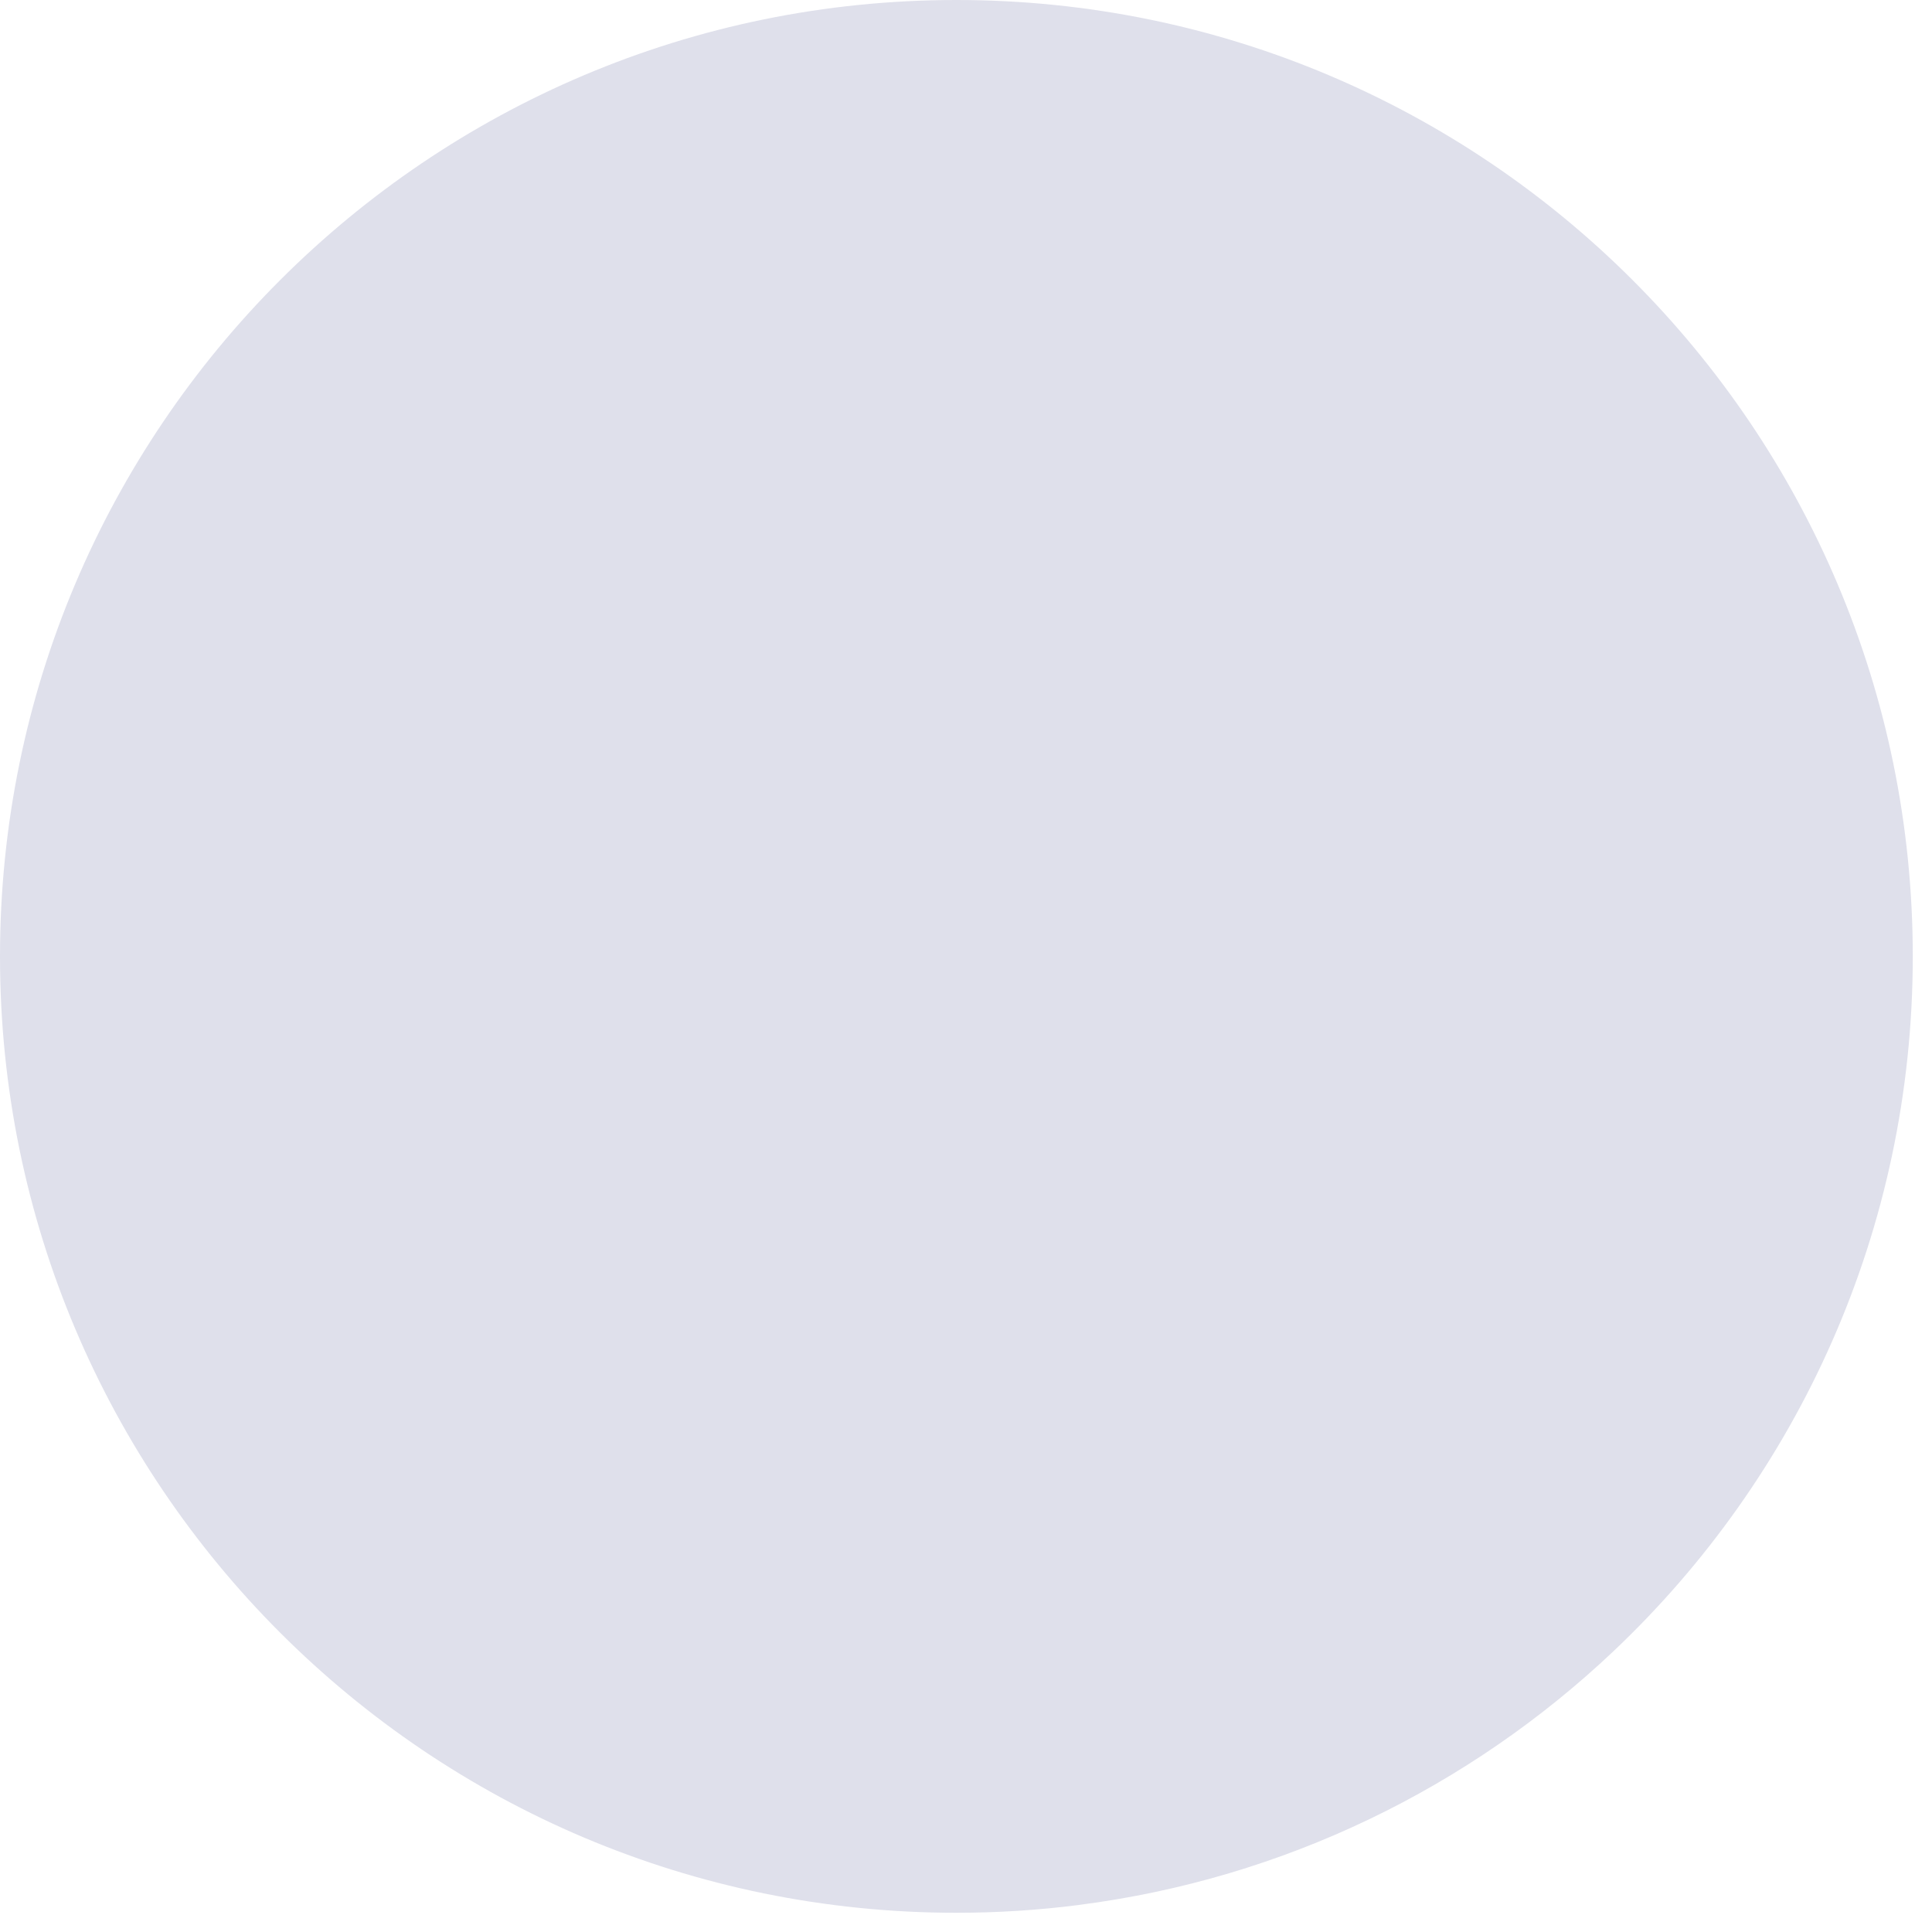 <svg width="60" height="60" viewBox="0 0 60 60" fill="none" xmlns="http://www.w3.org/2000/svg">
<path d="M59.403 29.701C59.403 38.202 55.83 45.868 50.106 51.282L50.105 51.283C45.651 55.495 39.894 58.343 33.502 59.16L33.495 59.162C32.253 59.321 30.987 59.403 29.701 59.403C13.298 59.403 0 46.105 0 29.701C0 13.298 13.298 0 29.701 0C46.105 0 59.403 13.298 59.403 29.701Z" fill="#DFE0EB"/>
</svg>
